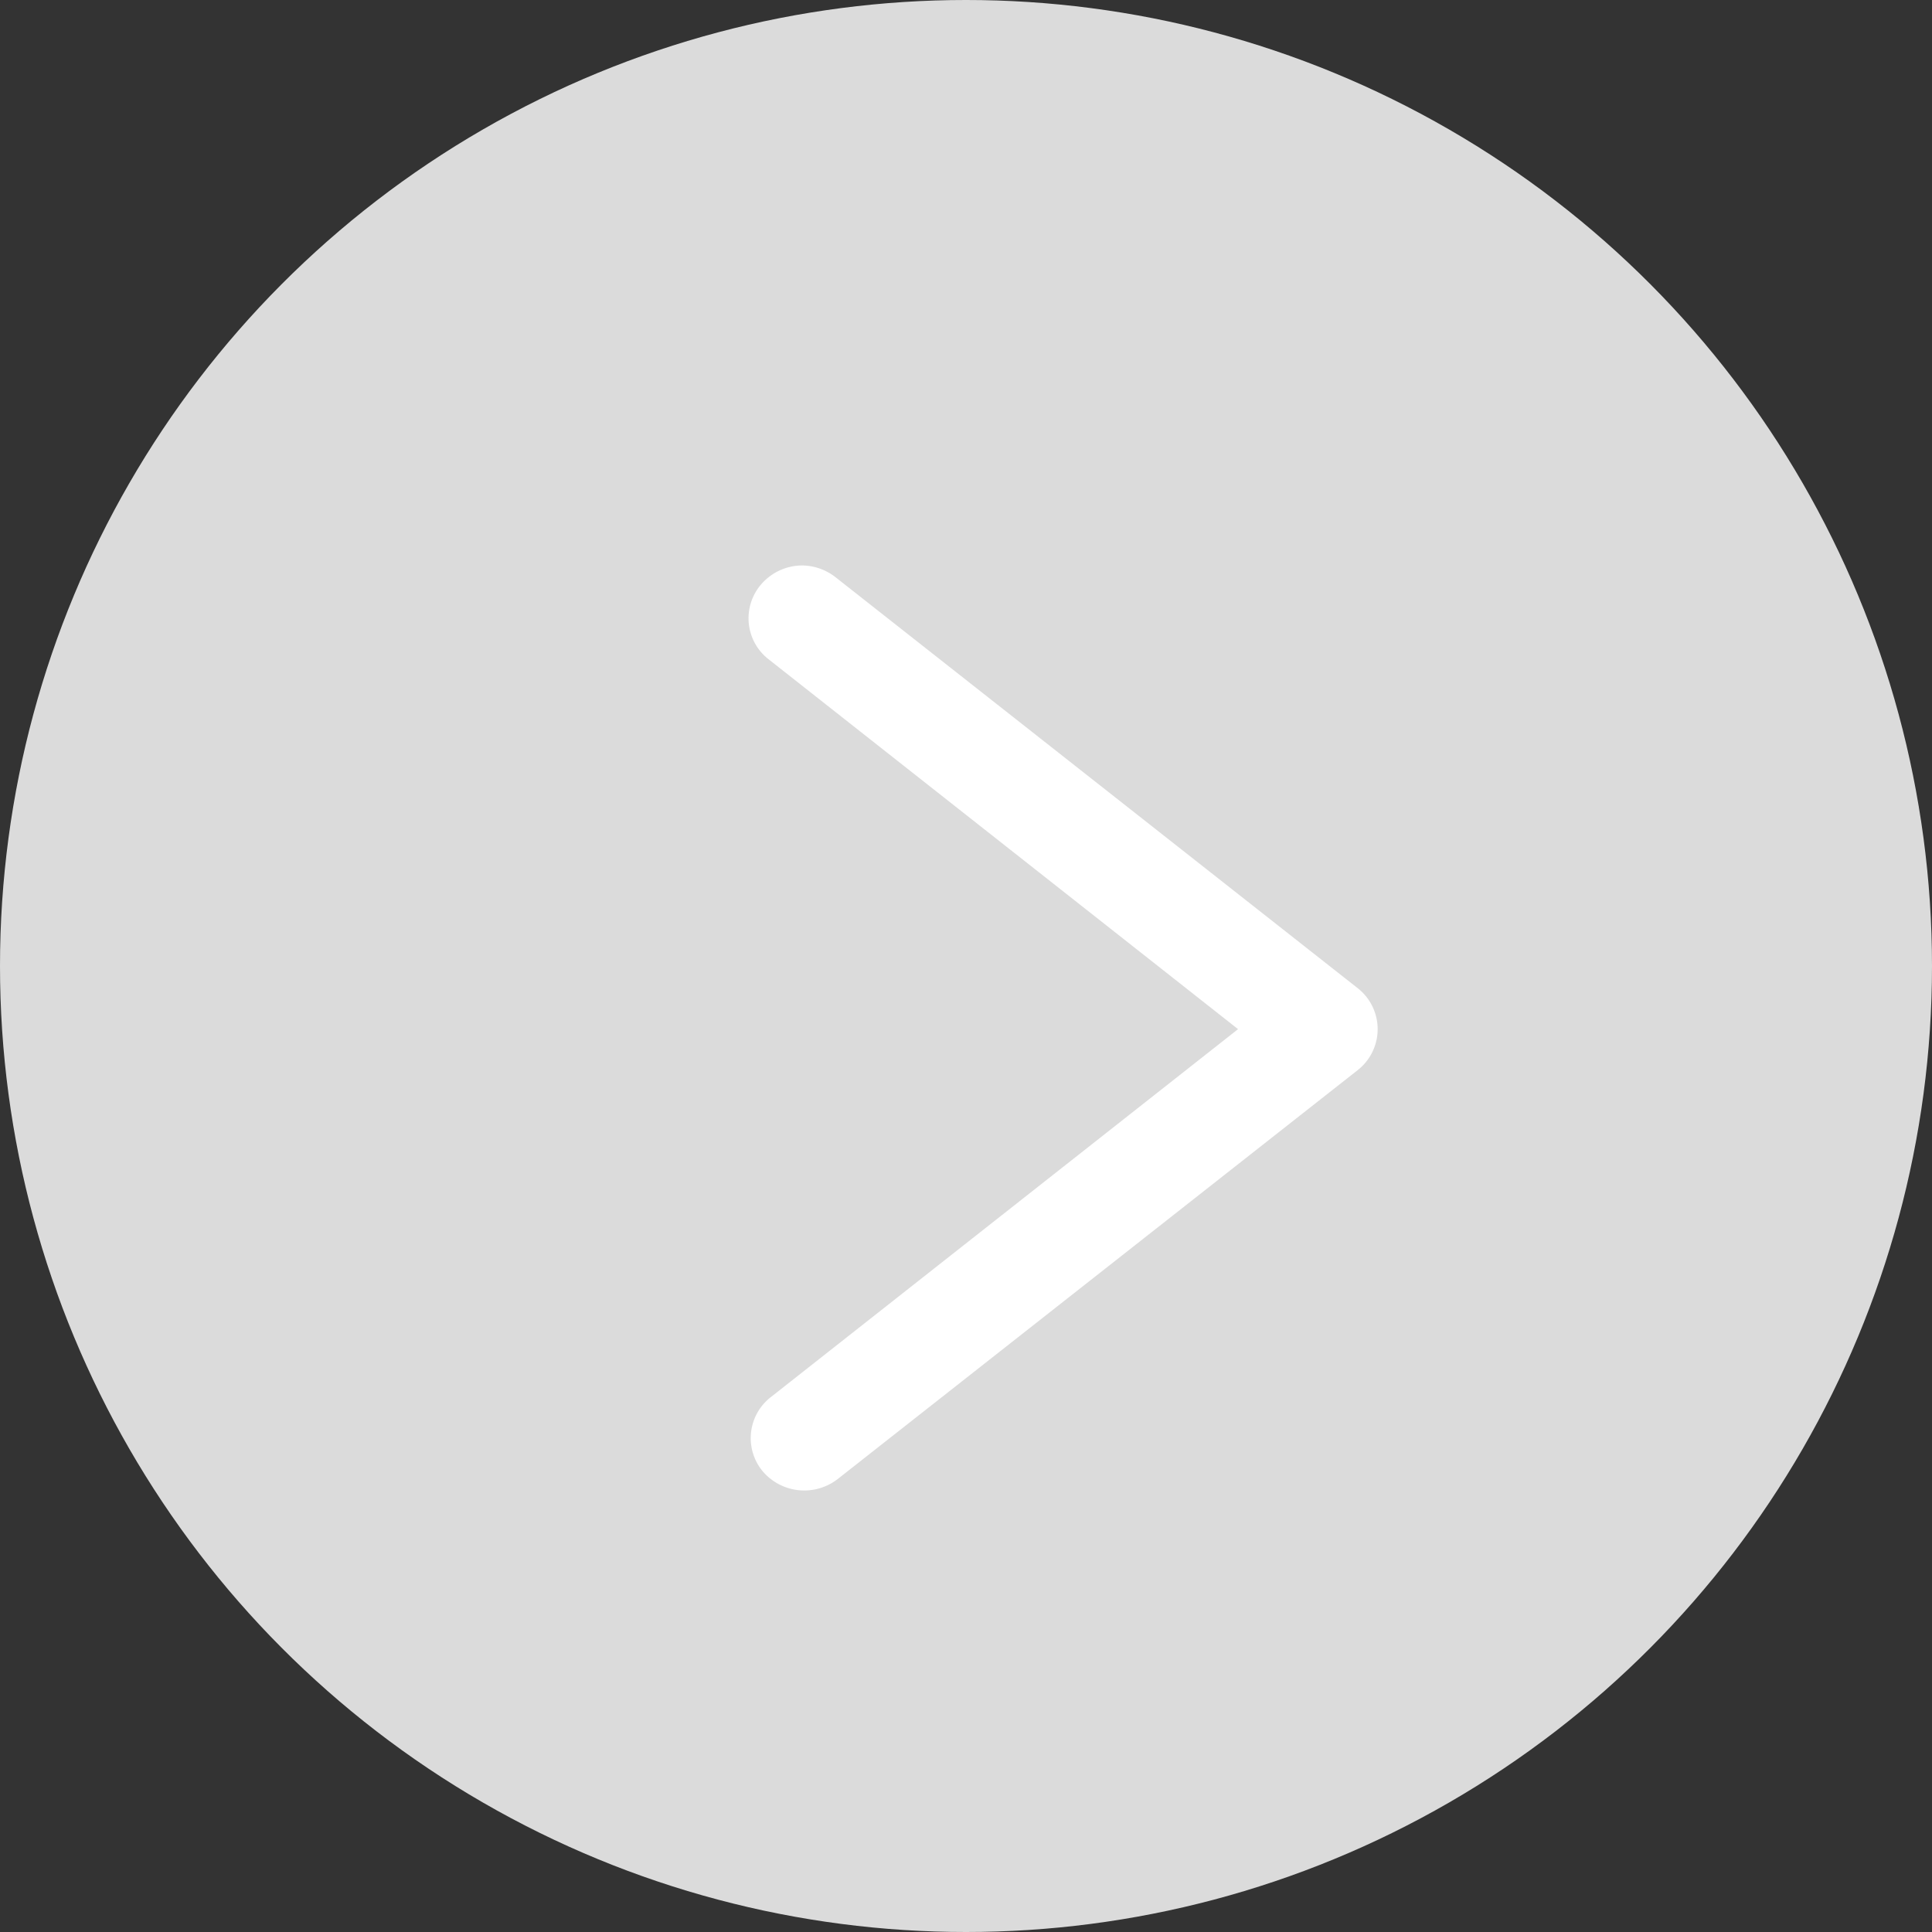 <svg id="组_3870" data-name="组 3870" xmlns="http://www.w3.org/2000/svg" width="16" height="16" viewBox="0 0 16 16">
  <rect x="0" y="0" width="16" height="16" fill="#333333" stroke="none"/>
  <circle id="椭圆_96" data-name="椭圆 96" cx="8" cy="8" r="8" fill="#dbdbdb"/>
  <g id="Group_57" data-name="Group 57" transform="translate(3 14) rotate(-90)">
    <rect id="Rectangle_36_Copy_6" data-name="Rectangle 36 Copy 6" width="11" height="11" fill="none"/>
    <g id="down" transform="translate(1.654 3.198)">
      <path id="Shape" d="M7.663.446a.456.456,0,0,1-.1.279l-3.4,4.32a.431.431,0,0,1-.68,0L.1.743A.452.452,0,0,1,.163.117.43.43,0,0,1,.776.186L3.823,4.055,6.887.166A.43.43,0,0,1,7.5.1.45.45,0,0,1,7.663.446Z" fill="#fff"/>
    </g>
  </g>
</svg>
